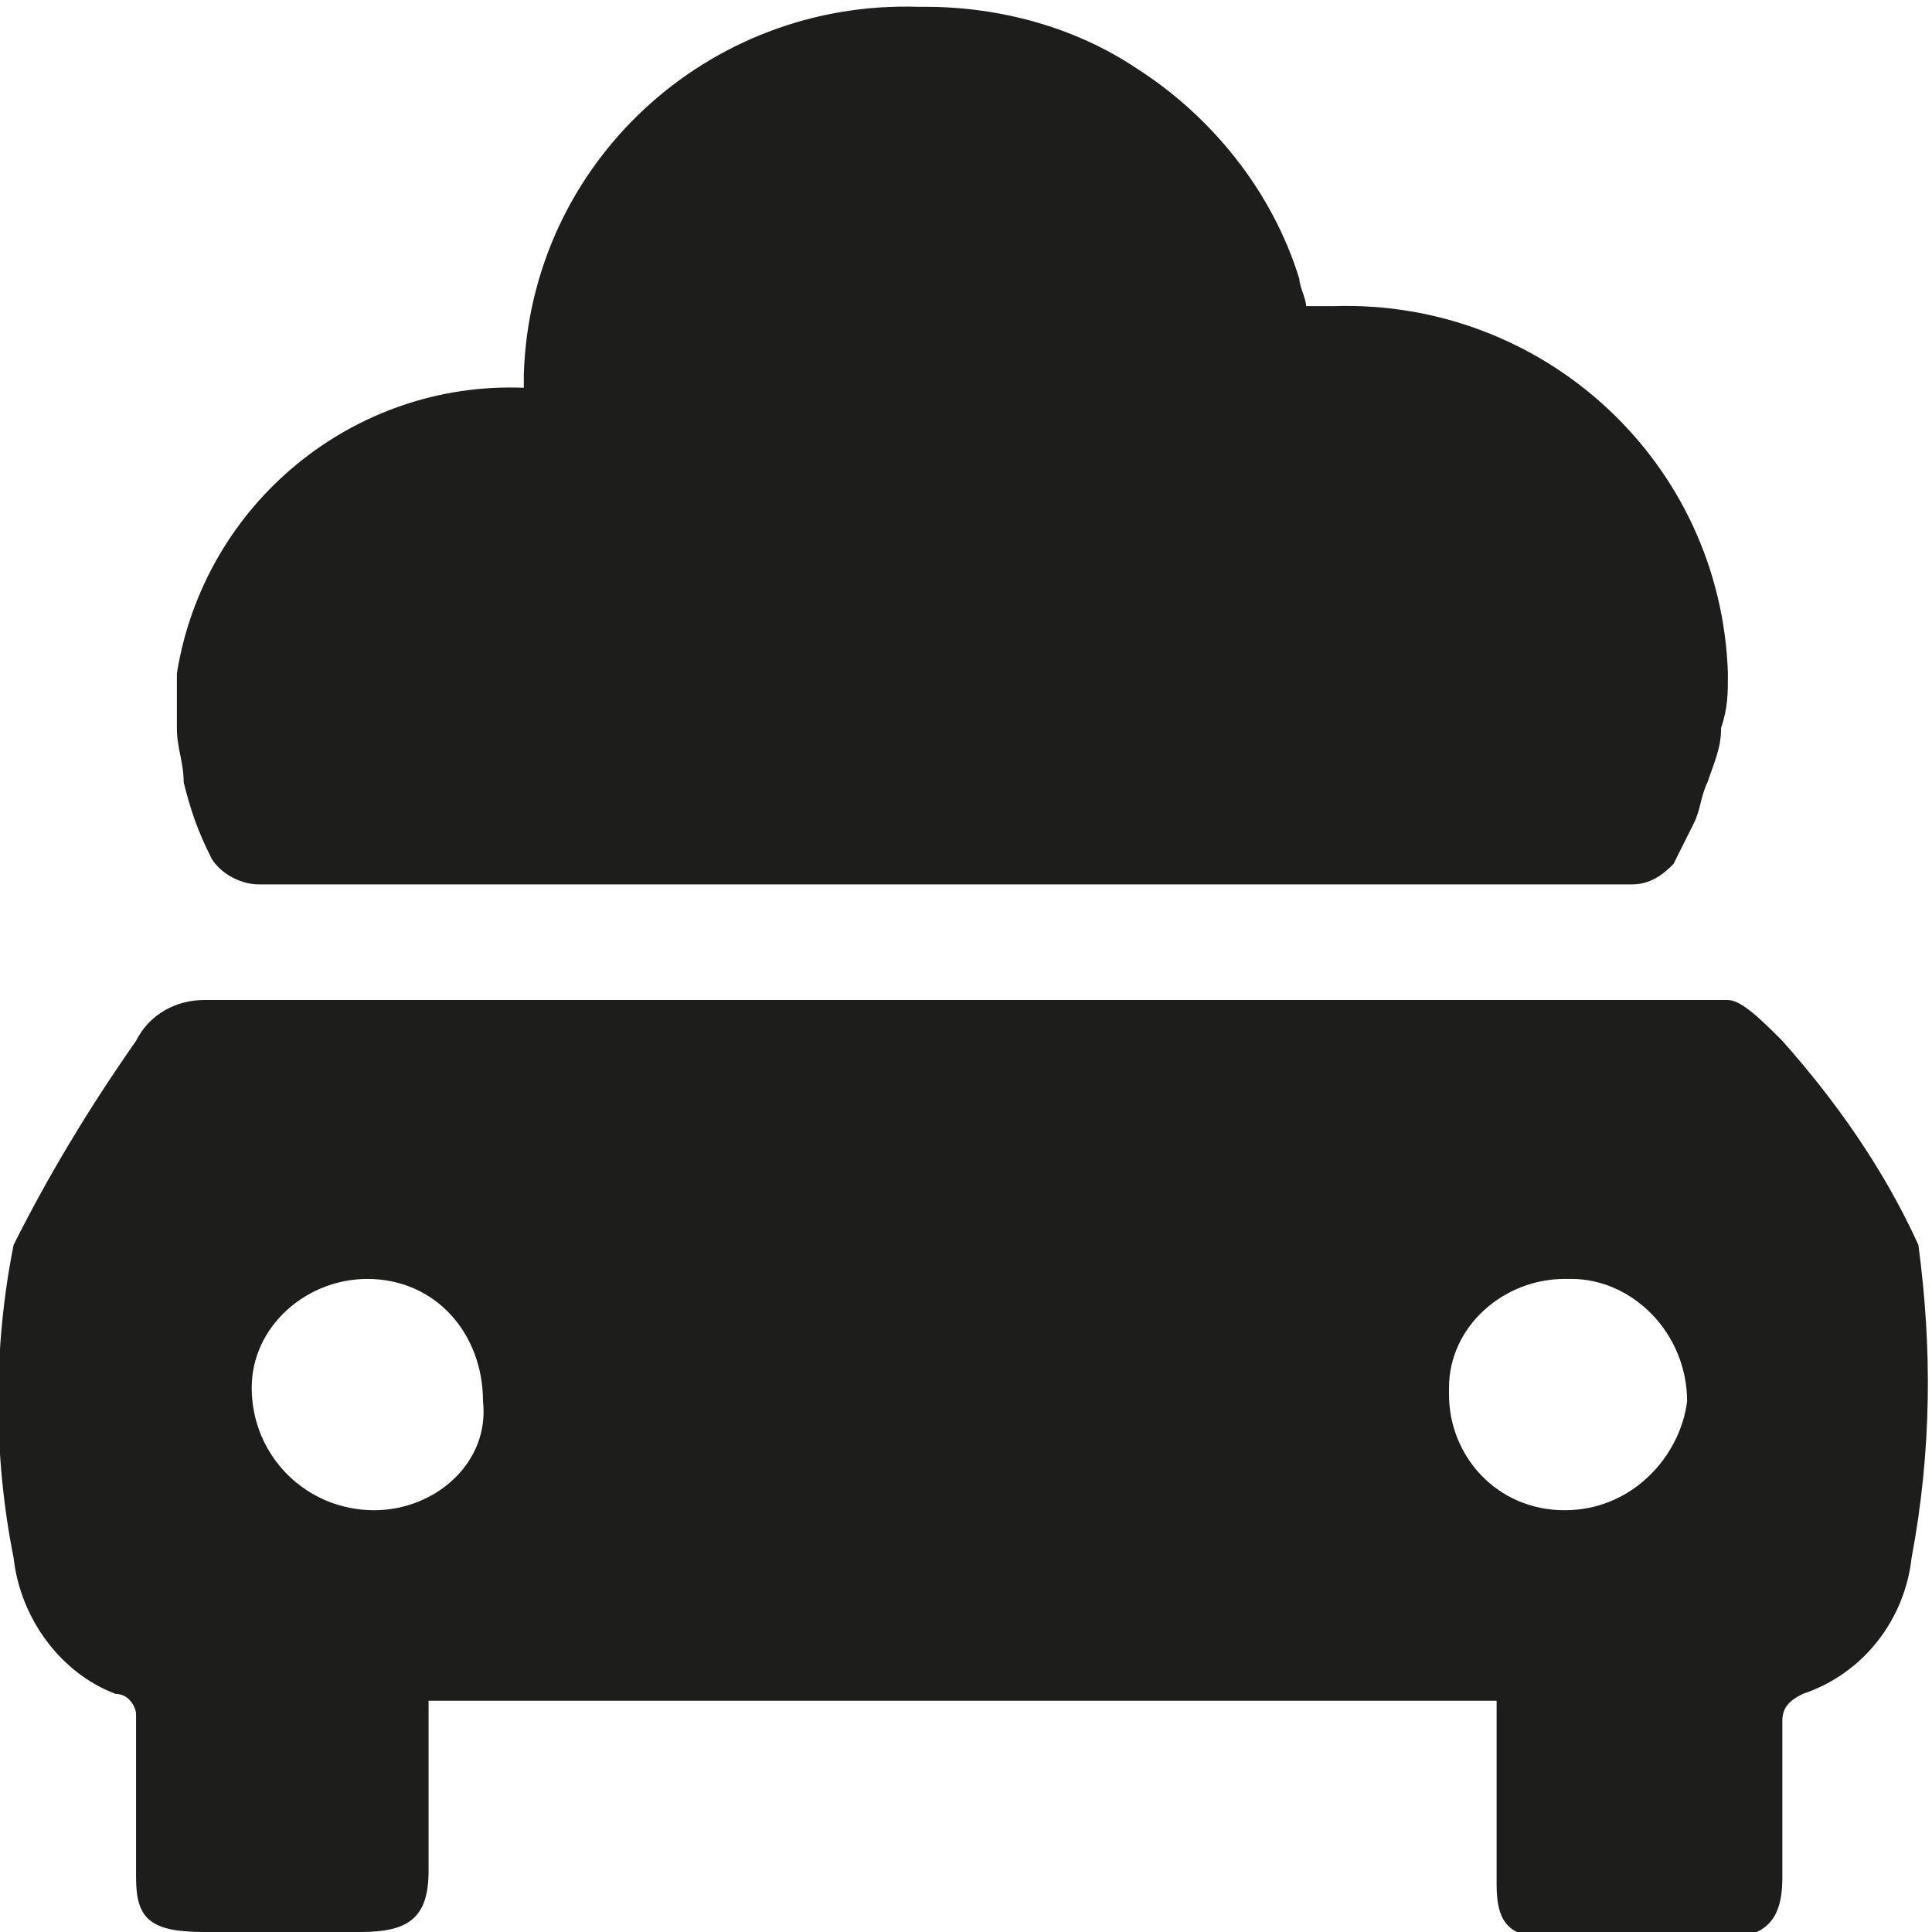 <?xml version="1.0" encoding="utf-8"?>
<!-- Generator: Adobe Illustrator 23.0.2, SVG Export Plug-In . SVG Version: 6.00 Build 0)  -->
<svg version="1.1" id="Capa_1" xmlns="http://www.w3.org/2000/svg" xmlns:xlink="http://www.w3.org/1999/xlink" x="0px" y="0px"
	 viewBox="0 0 28.4 28.4" style="enable-background:new 0 0 28.4 28.4;" xml:space="preserve">
<style type="text/css">
	.st0{fill:#1D1D1B;}
</style>
<title>Recurso 5</title>
<g>
	<g id="Capa_1-2">
		<path class="st0" d="M28.2,18.3c-0.5-1.1-1.2-2.1-2-3c-0.3-0.3-0.6-0.6-0.8-0.6H3c-0.4,0-0.8,0.2-1,0.6c-0.7,1-1.3,2-1.8,3
			c-0.3,1.5-0.3,3.1,0,4.6c0.1,0.9,0.7,1.7,1.5,2C1.9,24.9,2,25.1,2,25.2C2,26,2,26.8,2,27.6c0,0.6,0.2,0.8,1,0.8s1.6,0,2.3,0
			s1-0.2,1-0.9c0-0.8,0-1.7,0-2.5H22c0,0.9,0,1.8,0,2.7c0,0.6,0.2,0.8,0.9,0.8s1.6,0,2.3,0s1-0.2,1-0.9s0-1.6,0-2.3
			c0-0.2,0.1-0.3,0.3-0.4c0.9-0.3,1.5-1.1,1.6-2C28.4,21.3,28.4,19.8,28.2,18.3z M5.5,22.2c-1,0-1.8-0.8-1.8-1.8
			c0-0.9,0.8-1.6,1.7-1.6c0,0,0,0,0,0c1,0,1.7,0.8,1.7,1.8C7.2,21.5,6.4,22.2,5.5,22.2C5.5,22.2,5.5,22.2,5.5,22.2z M23,22.2
			c-1,0-1.7-0.8-1.7-1.7c0,0,0,0,0-0.1c0-0.9,0.8-1.6,1.7-1.6c0,0,0,0,0.1,0c0.9,0,1.7,0.8,1.7,1.8C24.7,21.4,24,22.2,23,22.2
			C23.1,22.2,23,22.2,23,22.2z"/>
		<path class="st0" d="M25.4,9.9L25.4,9.9c0,0.3,0,0.5-0.1,0.8c0,0.3-0.1,0.5-0.2,0.8c-0.1,0.2-0.1,0.4-0.2,0.6
			c-0.1,0.2-0.2,0.4-0.3,0.6C24.5,12.8,24.3,13,24,13H3.8c-0.3,0-0.6-0.2-0.7-0.4c-0.2-0.4-0.3-0.7-0.4-1.1c0-0.3-0.1-0.5-0.1-0.8
			c0-0.3,0-0.5,0-0.8c0.4-2.5,2.6-4.3,5.1-4.2l0,0c0-0.1,0-0.2,0-0.2c0.1-3.1,2.7-5.5,5.8-5.4h0.1c1.1,0,2.2,0.3,3.1,0.9
			c1.1,0.7,2,1.8,2.4,3.1c0,0.1,0.1,0.3,0.1,0.4h0.4C22.7,4.4,25.3,6.8,25.4,9.9z"/>
	</g>
</g>
</svg>
